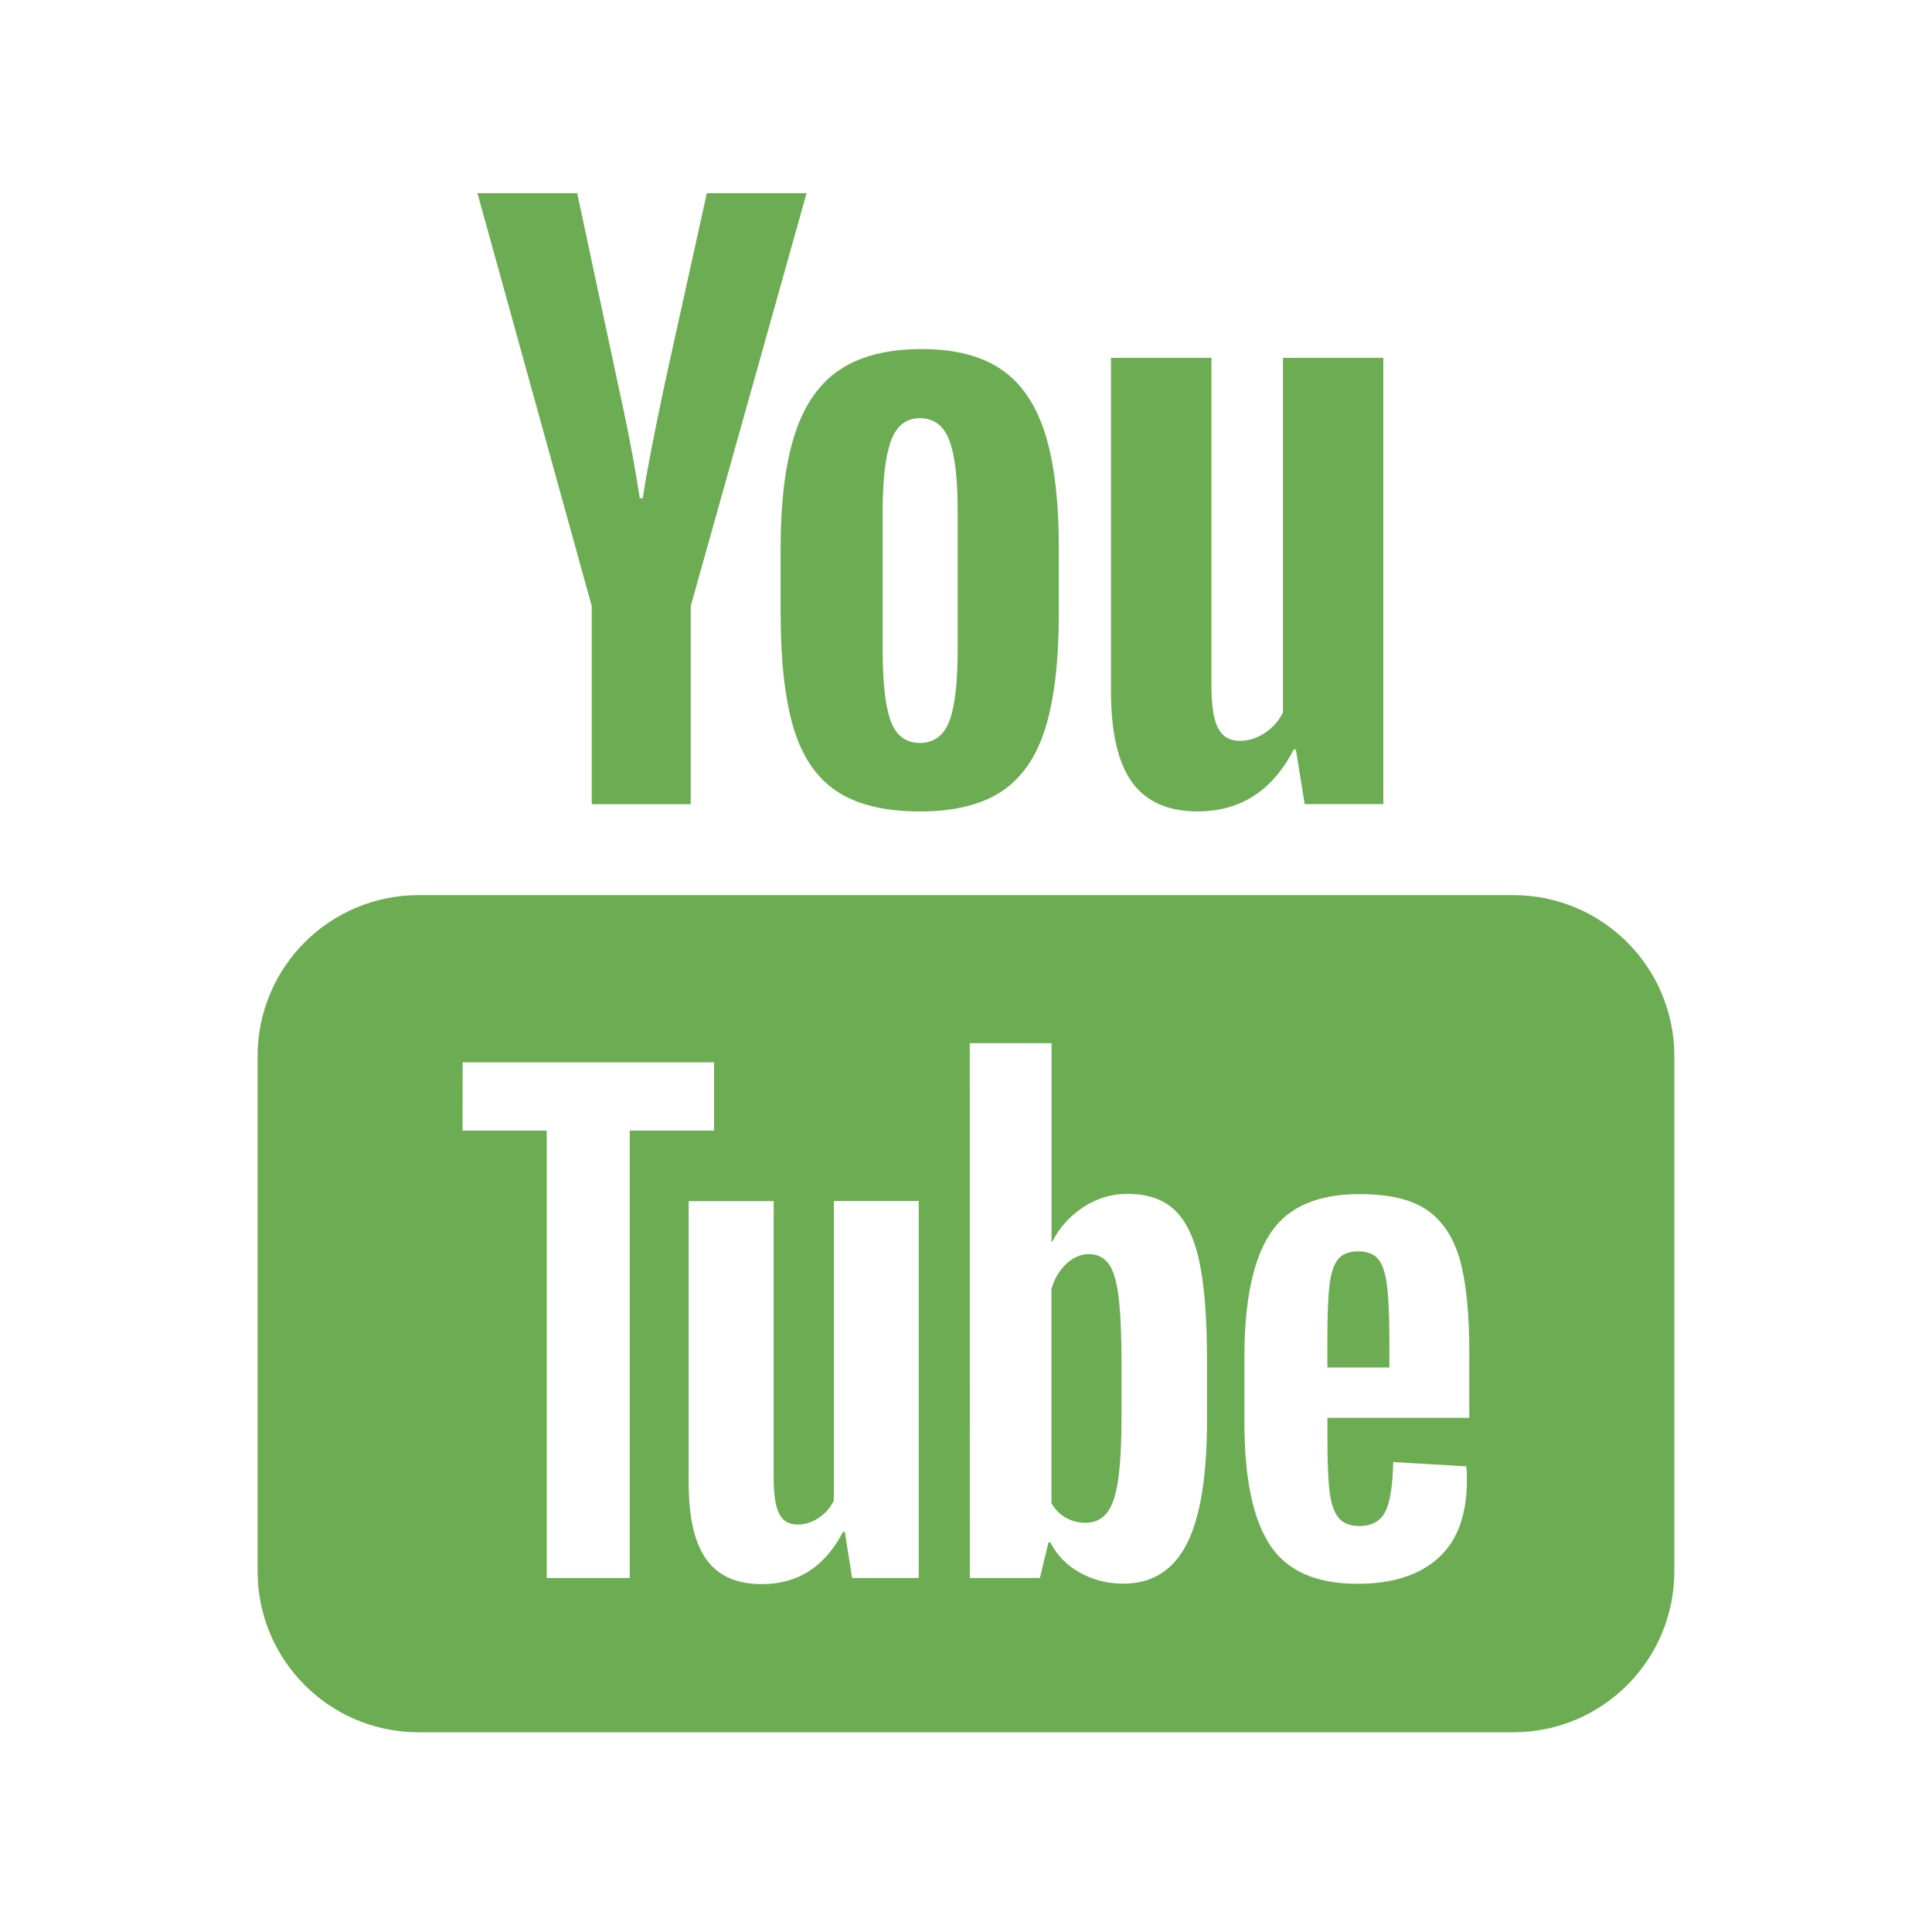 <svg xmlns="http://www.w3.org/2000/svg" xmlns:xlink="http://www.w3.org/1999/xlink" viewBox="0,0,256,256" width="60px" height="60px" fill-rule="nonzero" fill="#6cad53"><g fill="#6cad53" fill-rule="nonzero" stroke="none" stroke-width="1" stroke-linecap="butt" stroke-linejoin="miter" stroke-miterlimit="10" stroke-dasharray="" stroke-dashoffset="0" font-family="none" font-weight="none" font-size="none" text-anchor="none" style="mix-blend-mode: normal"><g transform="scale(8.533,8.533)"><path d="M7.414,3l1.775,6.412v3.076h1.537v-3.076l1.799,-6.412h-1.549l-0.645,2.918c-0.181,0.852 -0.297,1.457 -0.35,1.818h-0.047c-0.075,-0.505 -0.192,-1.115 -0.35,-1.83l-0.621,-2.906zM14.318,5.42c-0.521,0 -0.942,0.103 -1.262,0.311c-0.321,0.207 -0.556,0.538 -0.707,0.99c-0.15,0.453 -0.227,1.051 -0.227,1.797v1.006c0,0.738 0.067,1.33 0.199,1.775c0.132,0.445 0.353,0.773 0.666,0.984c0.313,0.211 0.745,0.317 1.295,0.318c0.535,0 0.961,-0.104 1.273,-0.312c0.312,-0.208 0.539,-0.533 0.678,-0.982c0.139,-0.449 0.209,-1.042 0.209,-1.781v-1.008c0,-0.746 -0.072,-1.342 -0.215,-1.791c-0.143,-0.448 -0.368,-0.779 -0.678,-0.99c-0.309,-0.211 -0.72,-0.316 -1.232,-0.316zM17.252,5.557v5.178c0,0.641 0.11,1.113 0.328,1.414c0.219,0.301 0.558,0.451 1.018,0.451c0.663,0 1.161,-0.32 1.492,-0.961h0.033l0.137,0.848h1.221v-6.93h-1.559v5.504c-0.06,0.129 -0.152,0.235 -0.277,0.318c-0.125,0.084 -0.255,0.125 -0.391,0.125c-0.159,0 -0.272,-0.067 -0.34,-0.199c-0.068,-0.132 -0.102,-0.35 -0.102,-0.66v-5.088zM14.283,6.494c0.218,0 0.373,0.116 0.459,0.346c0.087,0.229 0.129,0.592 0.129,1.09v2.16c0,0.513 -0.043,0.881 -0.129,1.107c-0.086,0.226 -0.24,0.339 -0.457,0.34c-0.218,0 -0.37,-0.114 -0.453,-0.34c-0.084,-0.226 -0.125,-0.595 -0.125,-1.107v-2.16c0,-0.497 0.045,-0.86 0.131,-1.09c0.086,-0.229 0.234,-0.346 0.445,-0.346zM6.5,13.9c-1.381,0 -2.5,1.119 -2.5,2.5v8c0,1.381 1.119,2.5 2.5,2.5h17c1.381,0 2.5,-1.119 2.5,-2.5v-8c0,-1.381 -1.119,-2.5 -2.5,-2.5zM15.059,16.199h1.27v3.084h0.01c0.114,-0.223 0.276,-0.402 0.486,-0.539c0.21,-0.137 0.438,-0.205 0.68,-0.205c0.312,0 0.555,0.083 0.732,0.248c0.177,0.165 0.308,0.434 0.387,0.803c0.079,0.37 0.119,0.882 0.119,1.537v0.924c0,0.872 -0.104,1.513 -0.314,1.924c-0.21,0.411 -0.539,0.617 -0.984,0.617c-0.248,0 -0.474,-0.058 -0.678,-0.172c-0.204,-0.114 -0.355,-0.271 -0.457,-0.469h-0.029l-0.133,0.553h-1.088zM7.184,16.496h3.904v1.061h-1.309v6.947h-1.289v-6.947h-1.307zM21.117,18.543c0.451,0 0.799,0.081 1.041,0.246c0.241,0.166 0.413,0.424 0.512,0.773c0.098,0.35 0.146,0.834 0.146,1.451v1.004h-2.203v0.297c0,0.376 0.01,0.657 0.033,0.844c0.023,0.187 0.069,0.325 0.139,0.41c0.07,0.086 0.178,0.129 0.324,0.129c0.197,0 0.332,-0.077 0.406,-0.229c0.073,-0.152 0.113,-0.408 0.119,-0.764l1.135,0.066c0.006,0.05 0.01,0.122 0.01,0.211c0,0.541 -0.147,0.945 -0.443,1.211c-0.296,0.268 -0.715,0.402 -1.256,0.402c-0.649,0 -1.103,-0.204 -1.365,-0.611c-0.262,-0.407 -0.391,-1.038 -0.391,-1.891v-1.021c0,-0.878 0.136,-1.519 0.406,-1.924c0.27,-0.405 0.732,-0.605 1.387,-0.605zM12.949,18.65h1.318v5.852h-0.004v0.002h-1.031l-0.113,-0.717h-0.029c-0.28,0.542 -0.7,0.812 -1.26,0.812c-0.389,0 -0.674,-0.126 -0.859,-0.381c-0.185,-0.254 -0.277,-0.653 -0.277,-1.193v-4.373h1.32v4.297c0,0.26 0.029,0.449 0.086,0.559c0.058,0.112 0.152,0.166 0.287,0.166c0.114,0 0.223,-0.034 0.328,-0.105c0.106,-0.07 0.182,-0.16 0.234,-0.268zM21.09,19.432c-0.14,0 -0.245,0.041 -0.312,0.123c-0.067,0.083 -0.112,0.218 -0.133,0.406c-0.023,0.187 -0.033,0.473 -0.033,0.854v0.42h0.963v-0.42c0,-0.376 -0.012,-0.66 -0.037,-0.854c-0.025,-0.195 -0.07,-0.33 -0.137,-0.41c-0.067,-0.079 -0.17,-0.119 -0.311,-0.119zM16.91,19.475c-0.127,0 -0.246,0.05 -0.354,0.152c-0.108,0.102 -0.185,0.233 -0.229,0.391v3.322c0.058,0.102 0.133,0.178 0.225,0.229c0.092,0.05 0.192,0.078 0.301,0.078c0.14,0 0.251,-0.05 0.334,-0.152c0.083,-0.102 0.142,-0.274 0.176,-0.516c0.035,-0.241 0.053,-0.576 0.053,-1.002v-0.754c0,-0.458 -0.014,-0.812 -0.043,-1.061c-0.028,-0.248 -0.08,-0.425 -0.152,-0.529c-0.073,-0.104 -0.176,-0.158 -0.311,-0.158z"></path></g></g></svg>